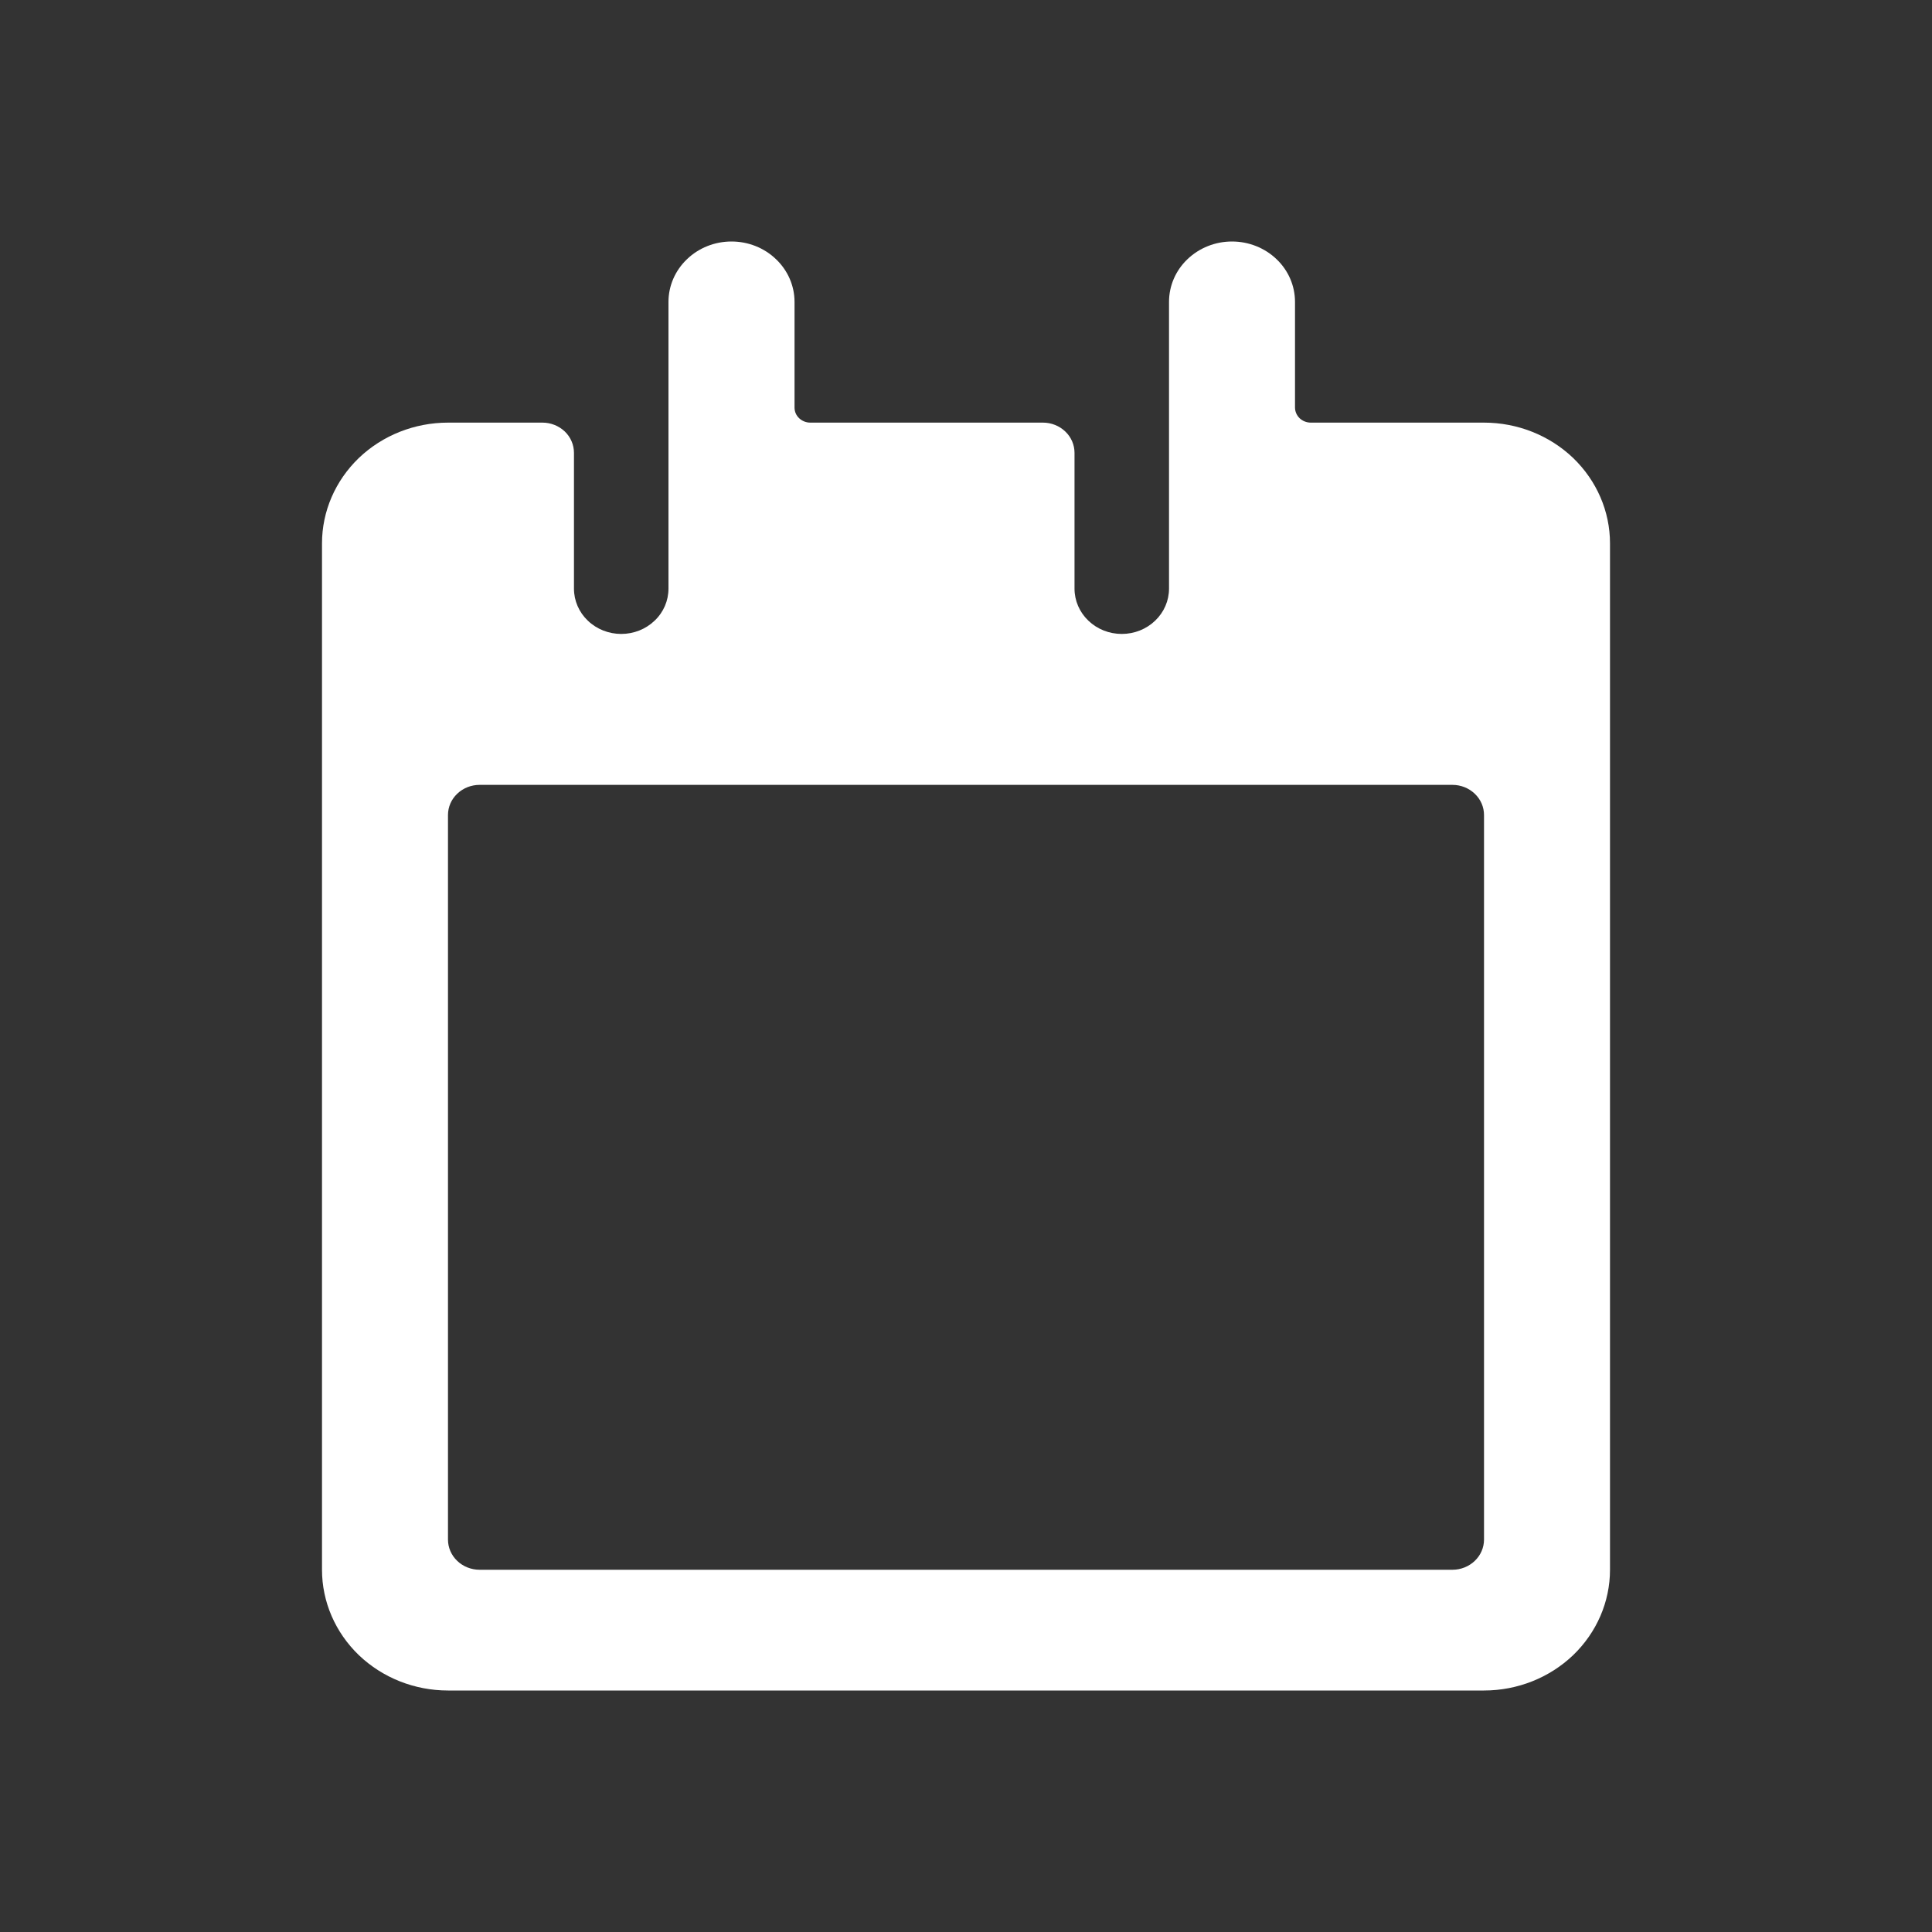 <svg width="24" height="24" viewBox="0 0 24 24" fill="none" xmlns="http://www.w3.org/2000/svg">
<rect x="0" y="0" width="24" height="24" fill="#333333" stroke="none"/>
<path d="M18.435 5.25H16.283C16.231 5.25 16.181 5.23 16.144 5.195C16.108 5.16 16.087 5.112 16.087 5.062V3.75C16.087 3.551 16.005 3.36 15.858 3.22C15.711 3.079 15.512 3 15.304 3C15.097 3 14.898 3.079 14.751 3.22C14.604 3.36 14.522 3.551 14.522 3.75V7.312C14.522 7.462 14.46 7.605 14.35 7.71C14.24 7.816 14.091 7.875 13.935 7.875C13.779 7.875 13.63 7.816 13.52 7.71C13.41 7.605 13.348 7.462 13.348 7.312V5.625C13.348 5.526 13.307 5.43 13.233 5.36C13.16 5.29 13.06 5.25 12.957 5.25H10.065C10.014 5.25 9.964 5.23 9.927 5.195C9.89 5.16 9.87 5.113 9.87 5.063V3.75C9.87 3.551 9.787 3.36 9.64 3.22C9.494 3.079 9.295 3 9.087 3C8.879 3 8.68 3.079 8.534 3.22C8.387 3.36 8.304 3.551 8.304 3.75V7.312C8.304 7.462 8.243 7.605 8.132 7.71C8.022 7.816 7.873 7.875 7.717 7.875C7.562 7.875 7.412 7.816 7.302 7.71C7.192 7.605 7.13 7.462 7.13 7.312V5.625C7.13 5.526 7.089 5.43 7.016 5.36C6.942 5.29 6.843 5.25 6.739 5.25H5.565C5.15 5.25 4.752 5.408 4.458 5.689C4.165 5.971 4 6.352 4 6.75V19.5C4 19.898 4.165 20.279 4.458 20.561C4.752 20.842 5.15 21 5.565 21H18.435C18.85 21 19.248 20.842 19.542 20.561C19.835 20.279 20 19.898 20 19.5V6.75C20 6.352 19.835 5.971 19.542 5.689C19.248 5.408 18.85 5.25 18.435 5.25ZM18.044 19.5H5.957C5.853 19.5 5.753 19.46 5.68 19.39C5.606 19.32 5.565 19.224 5.565 19.125V10.125C5.565 10.025 5.606 9.93 5.68 9.86C5.753 9.79 5.853 9.75 5.957 9.75H18.044C18.147 9.75 18.247 9.79 18.32 9.86C18.394 9.93 18.435 10.025 18.435 10.125V19.125C18.435 19.224 18.394 19.32 18.32 19.39C18.247 19.46 18.147 19.5 18.044 19.5Z" fill="white"/>
</svg>
